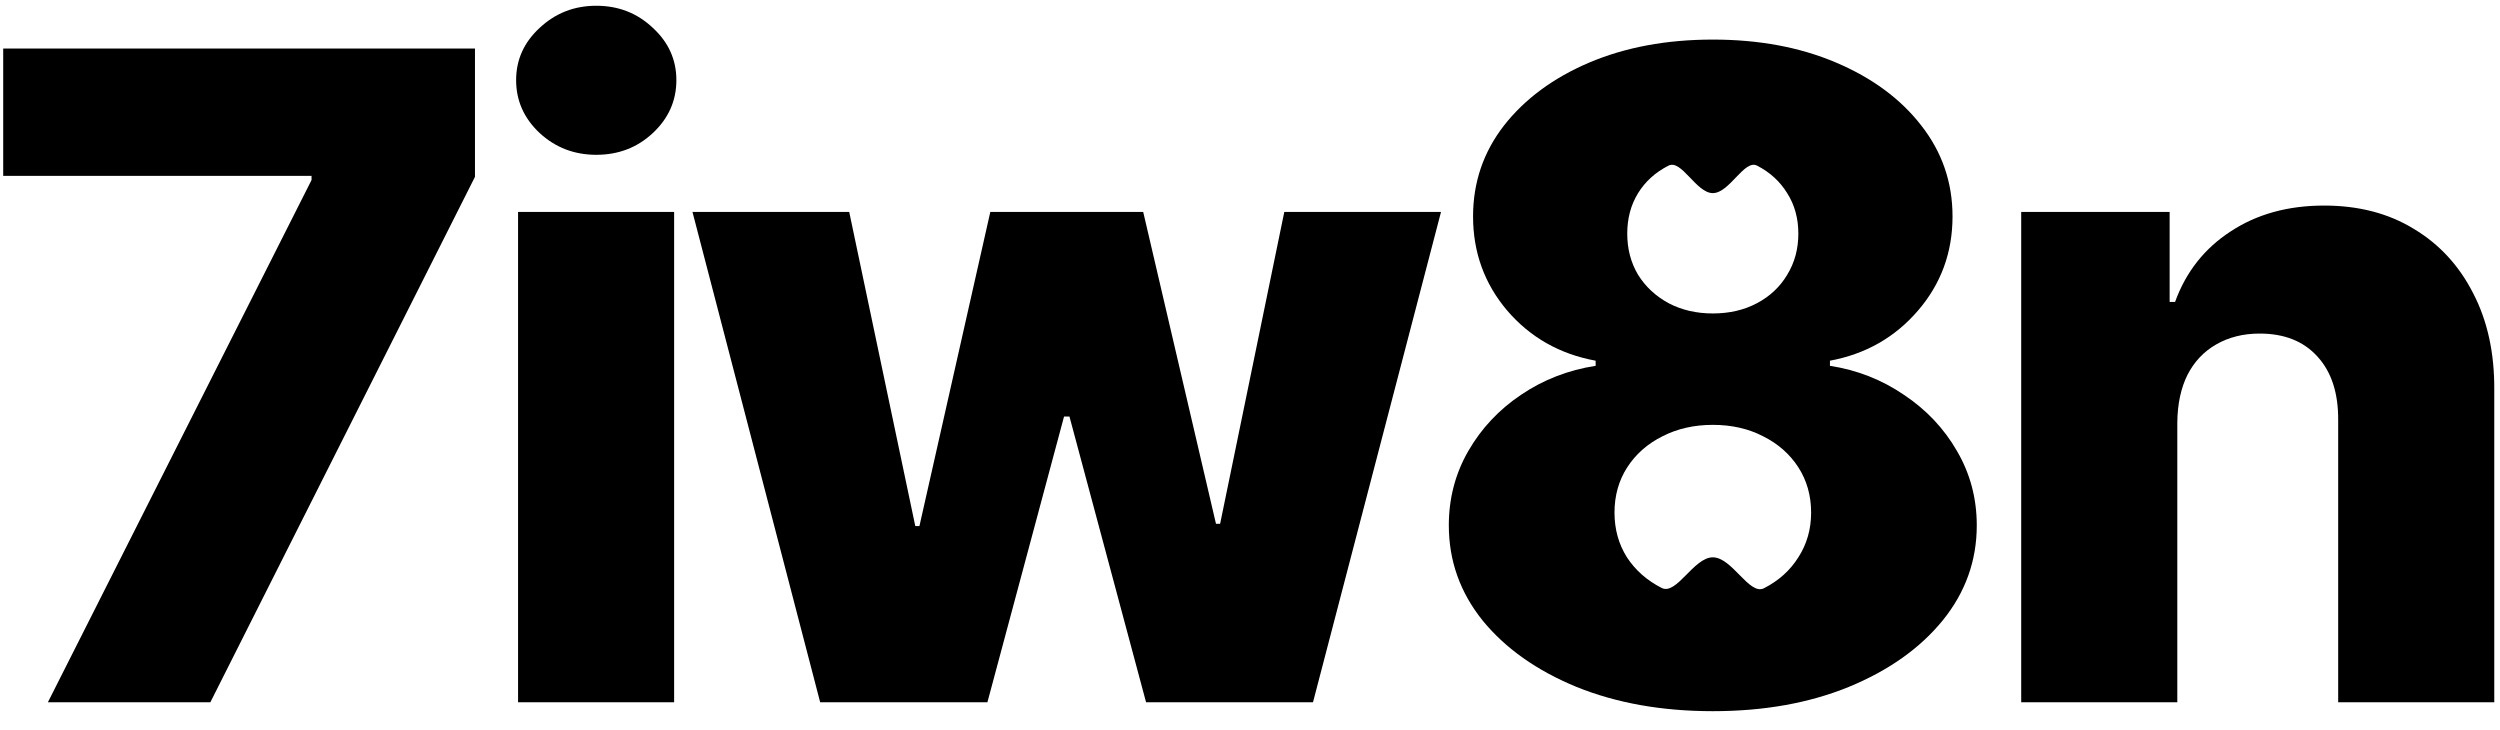 <svg width="89" height="26" viewBox="0 0 89 26" fill="none" xmlns="http://www.w3.org/2000/svg">
<path d="M77.512 15.045V25H71.955V7.545H77.239V10.75H77.432C77.819 9.682 78.478 8.845 79.41 8.239C80.341 7.625 81.451 7.318 82.739 7.318C83.966 7.318 85.031 7.595 85.932 8.148C86.841 8.693 87.546 9.458 88.046 10.443C88.554 11.42 88.804 12.564 88.796 13.875V25H83.239V14.966C83.247 13.996 83.001 13.239 82.501 12.693C82.008 12.148 81.323 11.875 80.444 11.875C79.86 11.875 79.345 12.004 78.898 12.261C78.459 12.511 78.118 12.871 77.876 13.341C77.641 13.811 77.519 14.379 77.512 15.045Z" fill="black"/>
<path d="M60.976 25.318C59.165 25.318 57.547 25.03 56.123 24.454C54.707 23.871 53.593 23.083 52.782 22.091C51.979 21.091 51.578 19.962 51.578 18.704C51.578 17.742 51.809 16.86 52.271 16.057C52.733 15.254 53.358 14.587 54.146 14.057C54.941 13.519 55.828 13.174 56.805 13.023V12.841C55.525 12.606 54.476 12.011 53.657 11.057C52.847 10.102 52.441 8.985 52.441 7.705C52.441 6.492 52.809 5.413 53.544 4.466C54.286 3.519 55.297 2.773 56.578 2.227C57.866 1.682 59.332 1.409 60.976 1.409C62.62 1.409 64.082 1.682 65.362 2.227C66.65 2.773 67.661 3.519 68.396 4.466C69.138 5.413 69.51 6.492 69.51 7.705C69.51 8.992 69.097 10.114 68.271 11.068C67.453 12.015 66.411 12.606 65.146 12.841V13.023C66.116 13.174 66.995 13.519 67.782 14.057C68.578 14.587 69.207 15.254 69.669 16.057C70.138 16.86 70.373 17.742 70.373 18.704C70.373 19.962 69.968 21.091 69.157 22.091C68.347 23.083 67.233 23.871 65.817 24.454C64.407 25.03 62.794 25.318 60.976 25.318ZM60.976 19.841C61.665 19.841 62.271 21.201 62.794 20.943C63.316 20.678 63.726 20.311 64.021 19.841C64.324 19.371 64.476 18.841 64.476 18.25C64.476 17.644 64.324 17.106 64.021 16.636C63.718 16.167 63.301 15.799 62.771 15.534C62.248 15.261 61.65 15.125 60.976 15.125C60.309 15.125 59.71 15.261 59.18 15.534C58.65 15.799 58.233 16.167 57.93 16.636C57.627 17.106 57.476 17.644 57.476 18.25C57.476 18.841 57.623 19.371 57.919 19.841C58.222 20.303 58.635 20.667 59.157 20.932C59.688 21.197 60.294 19.841 60.976 19.841ZM60.976 11.159C61.566 11.159 62.089 11.038 62.544 10.796C63.006 10.553 63.366 10.216 63.623 9.784C63.889 9.352 64.021 8.864 64.021 8.318C64.021 7.773 63.889 7.292 63.623 6.875C63.366 6.458 63.01 6.133 62.555 5.898C62.101 5.655 61.574 6.875 60.976 6.875C60.385 6.875 59.858 5.655 59.396 5.898C58.934 6.133 58.574 6.458 58.316 6.875C58.059 7.292 57.93 7.773 57.93 8.318C57.93 8.864 58.059 9.352 58.316 9.784C58.582 10.208 58.945 10.546 59.407 10.796C59.87 11.038 60.392 11.159 60.976 11.159Z" fill="black"/>
<path d="M29.198 25L24.652 7.545H30.232L32.584 18.727H32.732L35.255 7.545H40.698L43.289 18.648H43.436L45.721 7.545H51.3L46.743 25H40.8L38.073 14.829H37.88L35.152 25H29.198Z" fill="black"/>
<path d="M18.443 25V7.545H23.999V25H18.443ZM21.227 5.511C20.446 5.511 19.776 5.254 19.215 4.739C18.655 4.216 18.374 3.587 18.374 2.852C18.374 2.125 18.655 1.504 19.215 0.989C19.776 0.466 20.446 0.205 21.227 0.205C22.015 0.205 22.685 0.466 23.238 0.989C23.799 1.504 24.079 2.125 24.079 2.852C24.079 3.587 23.799 4.216 23.238 4.739C22.685 5.254 22.015 5.511 21.227 5.511Z" fill="black"/>
<path d="M1.705 25L11.091 6.409V6.261H0.114V1.727H16.909V6.295L7.489 25H1.705Z" fill="black"/>
</svg>
